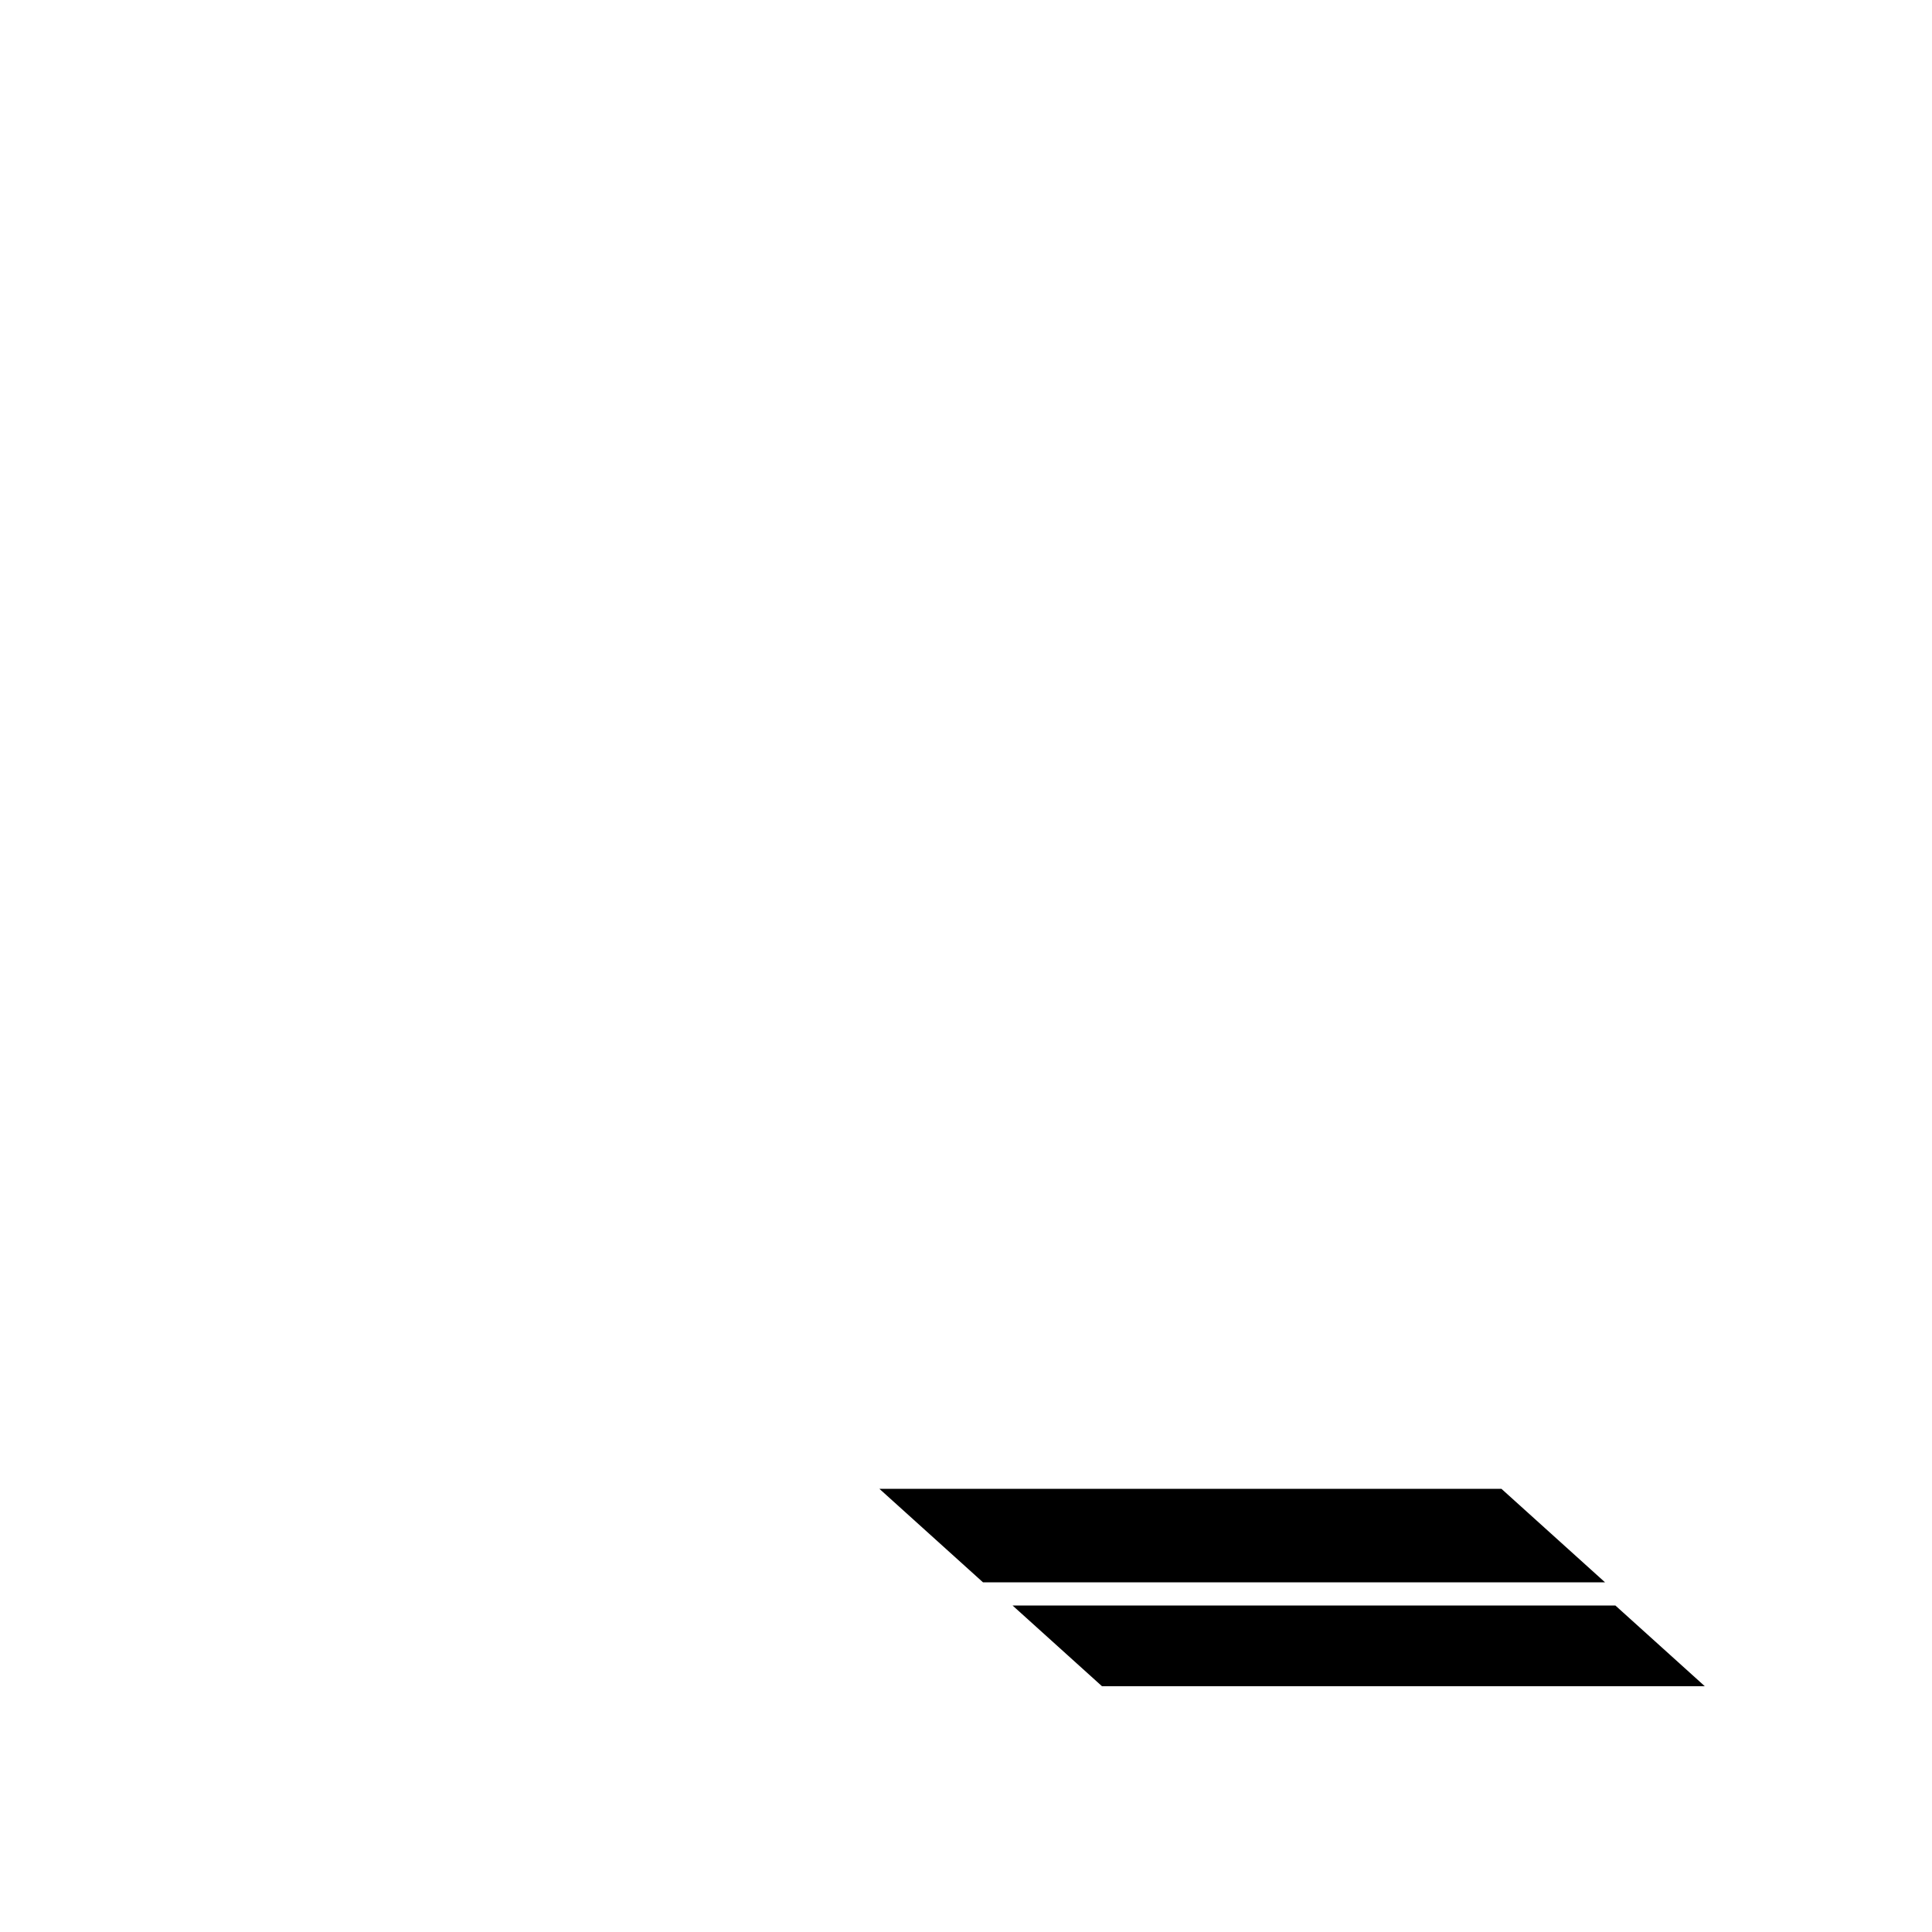 <svg xmlns="http://www.w3.org/2000/svg" xml:space="preserve" baseProfile="tiny" overflow="visible" version="1.2" viewBox="0 0 600 600"><path fill="none" d="M4.428 0h600v600h-600z"/><path stroke="#000" stroke-miterlimit="8" stroke-width="4" d="m278.303 464.363 27.749 25.045h187.209l-27.749-25.045H278.303z"/><path d="m314.471 498.614 27.749 25.045h187.209l-27.749-25.045H314.471z"/></svg>